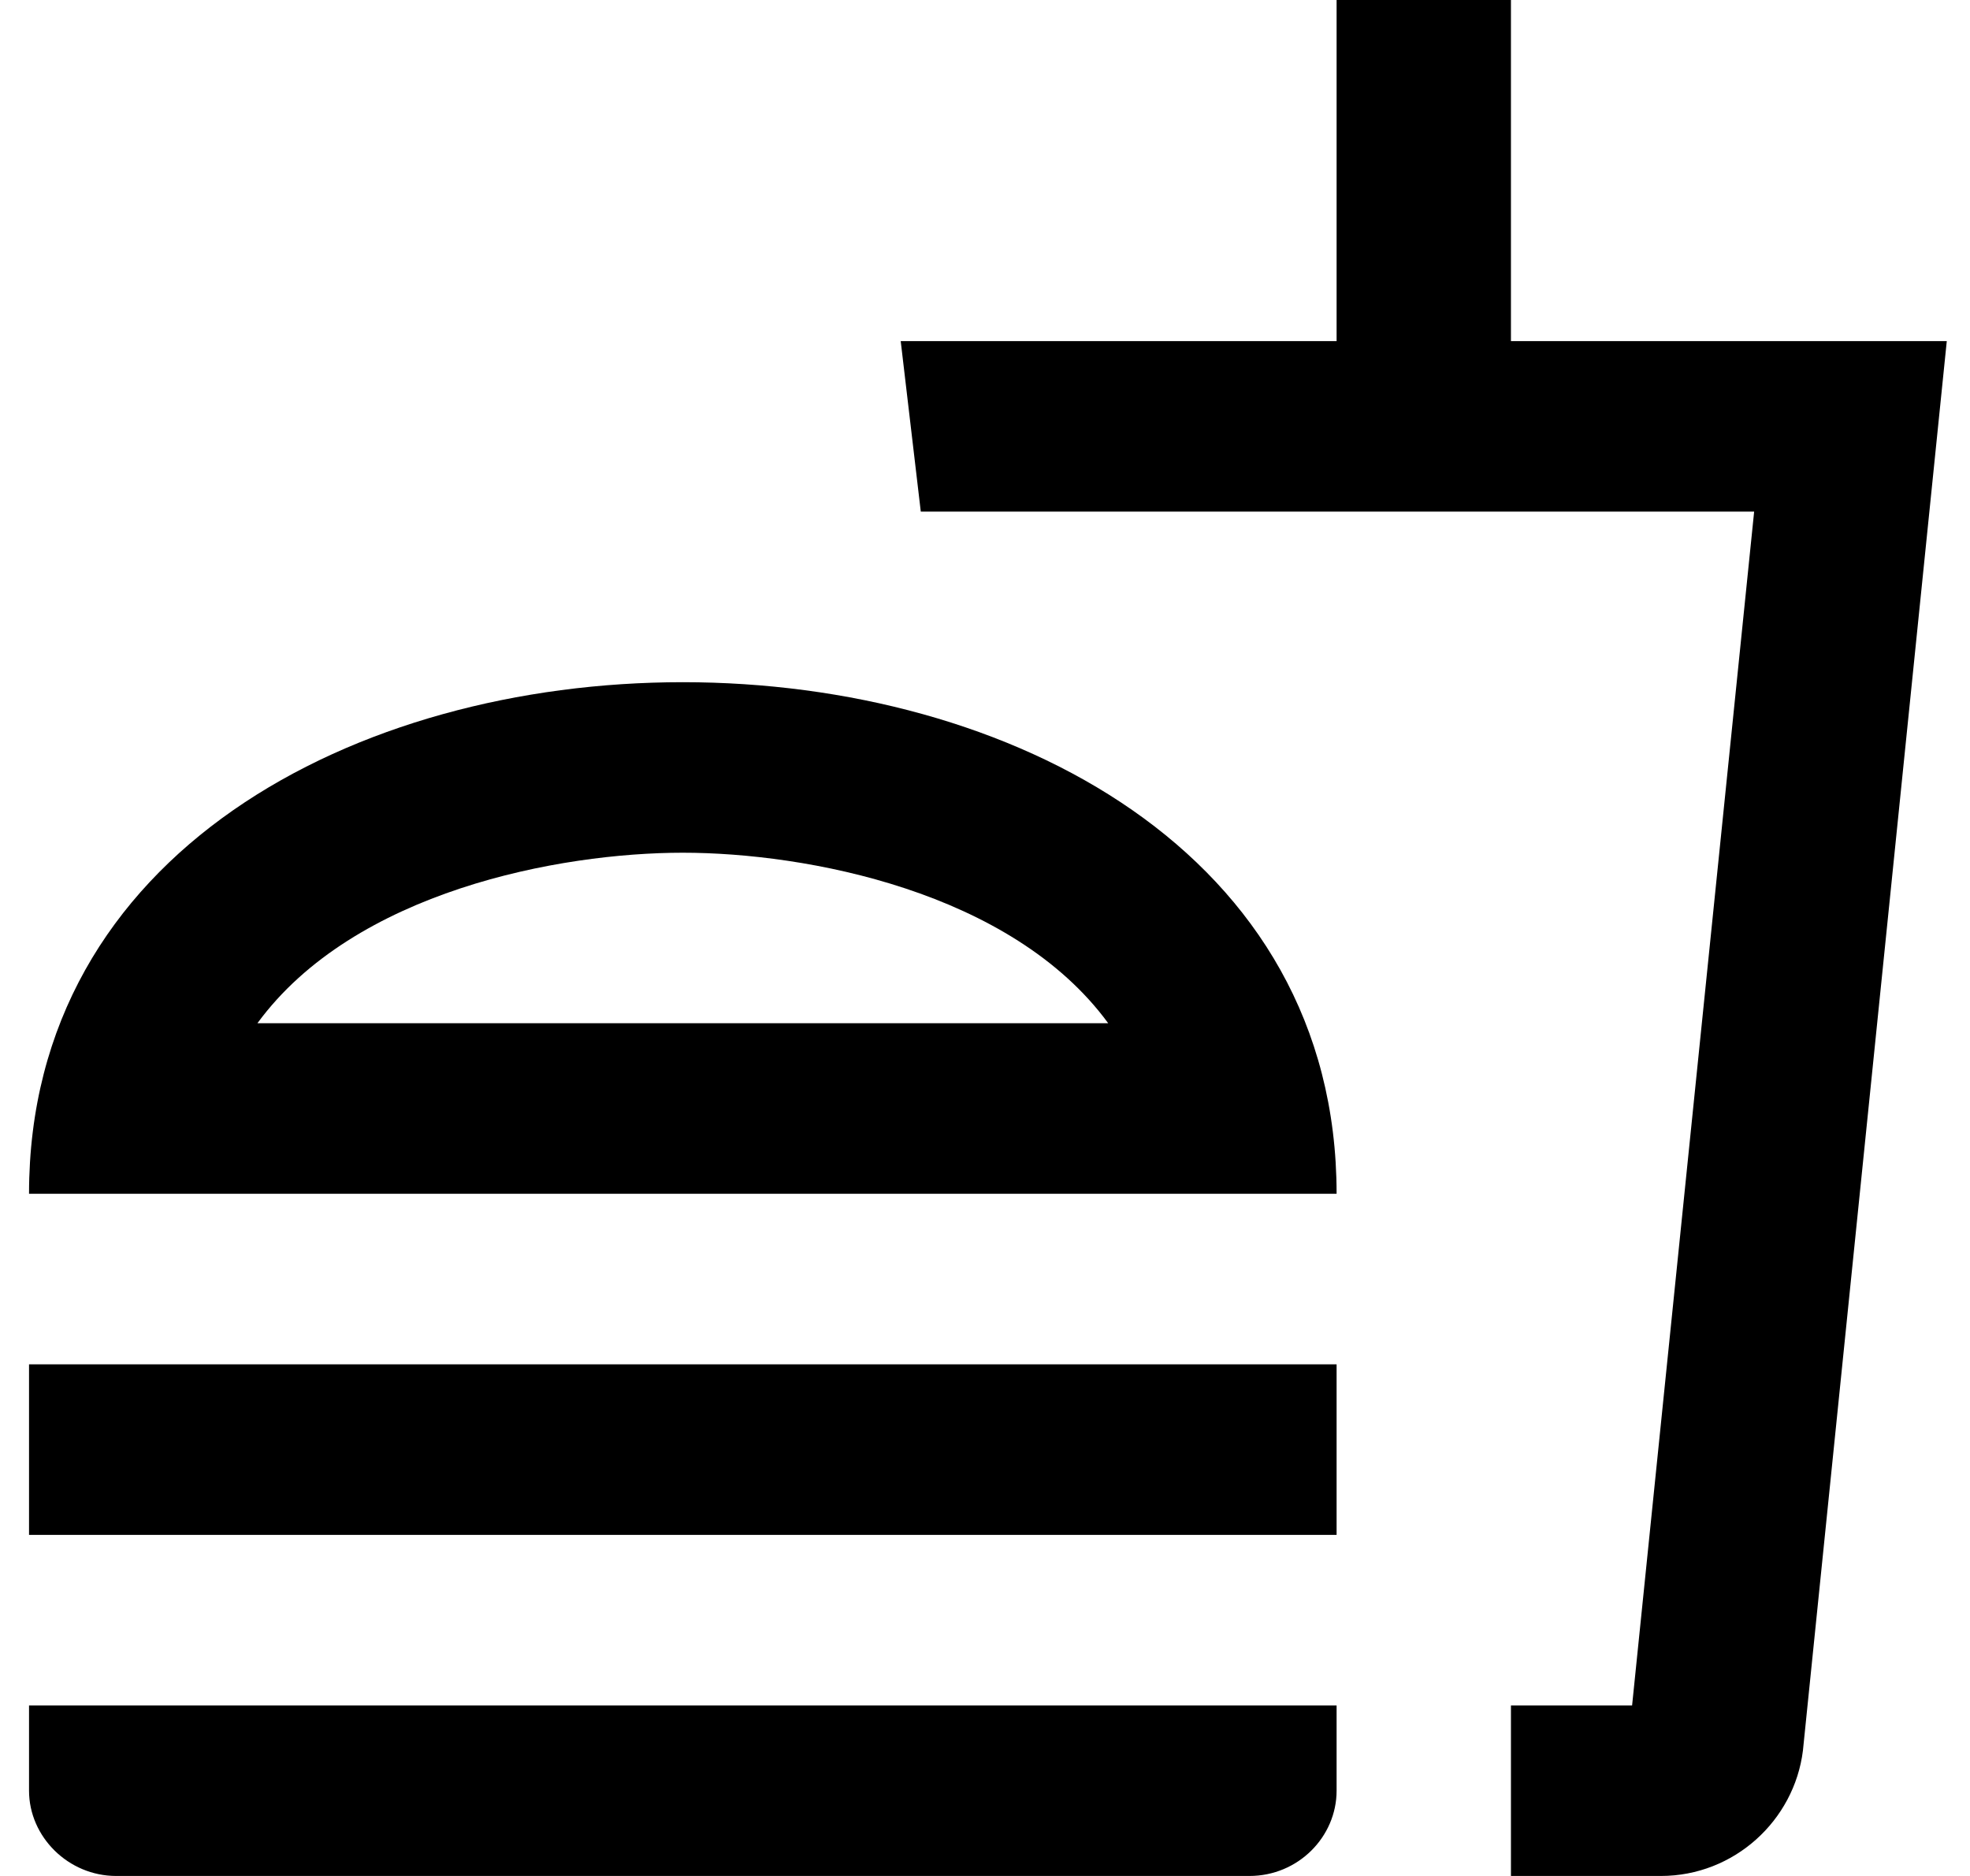 <svg width="42" height="40" viewBox="0 0 42 40" fill="none" xmlns="http://www.w3.org/2000/svg">
<path d="M0.619 38.182C0.619 39.164 1.455 40 2.477 40H26.637C27.678 40 28.496 39.164 28.496 38.182V36.364H0.619V38.182ZM14.557 14.546C7.588 14.546 0.619 18.182 0.619 25.454H28.496C28.496 18.182 21.527 14.546 14.557 14.546ZM5.488 21.818C7.551 19 11.937 18.182 14.557 18.182C17.178 18.182 21.564 19 23.627 21.818H5.488ZM0.619 29.091H28.496V32.727H0.619V29.091ZM32.213 7.273V0H28.496V7.273H19.203L19.631 10.909H37.398L34.796 36.364H32.213V40H35.409C36.97 40 38.253 38.818 38.438 37.327L41.505 7.273H32.213Z" fill="currentColor"/>
</svg>
